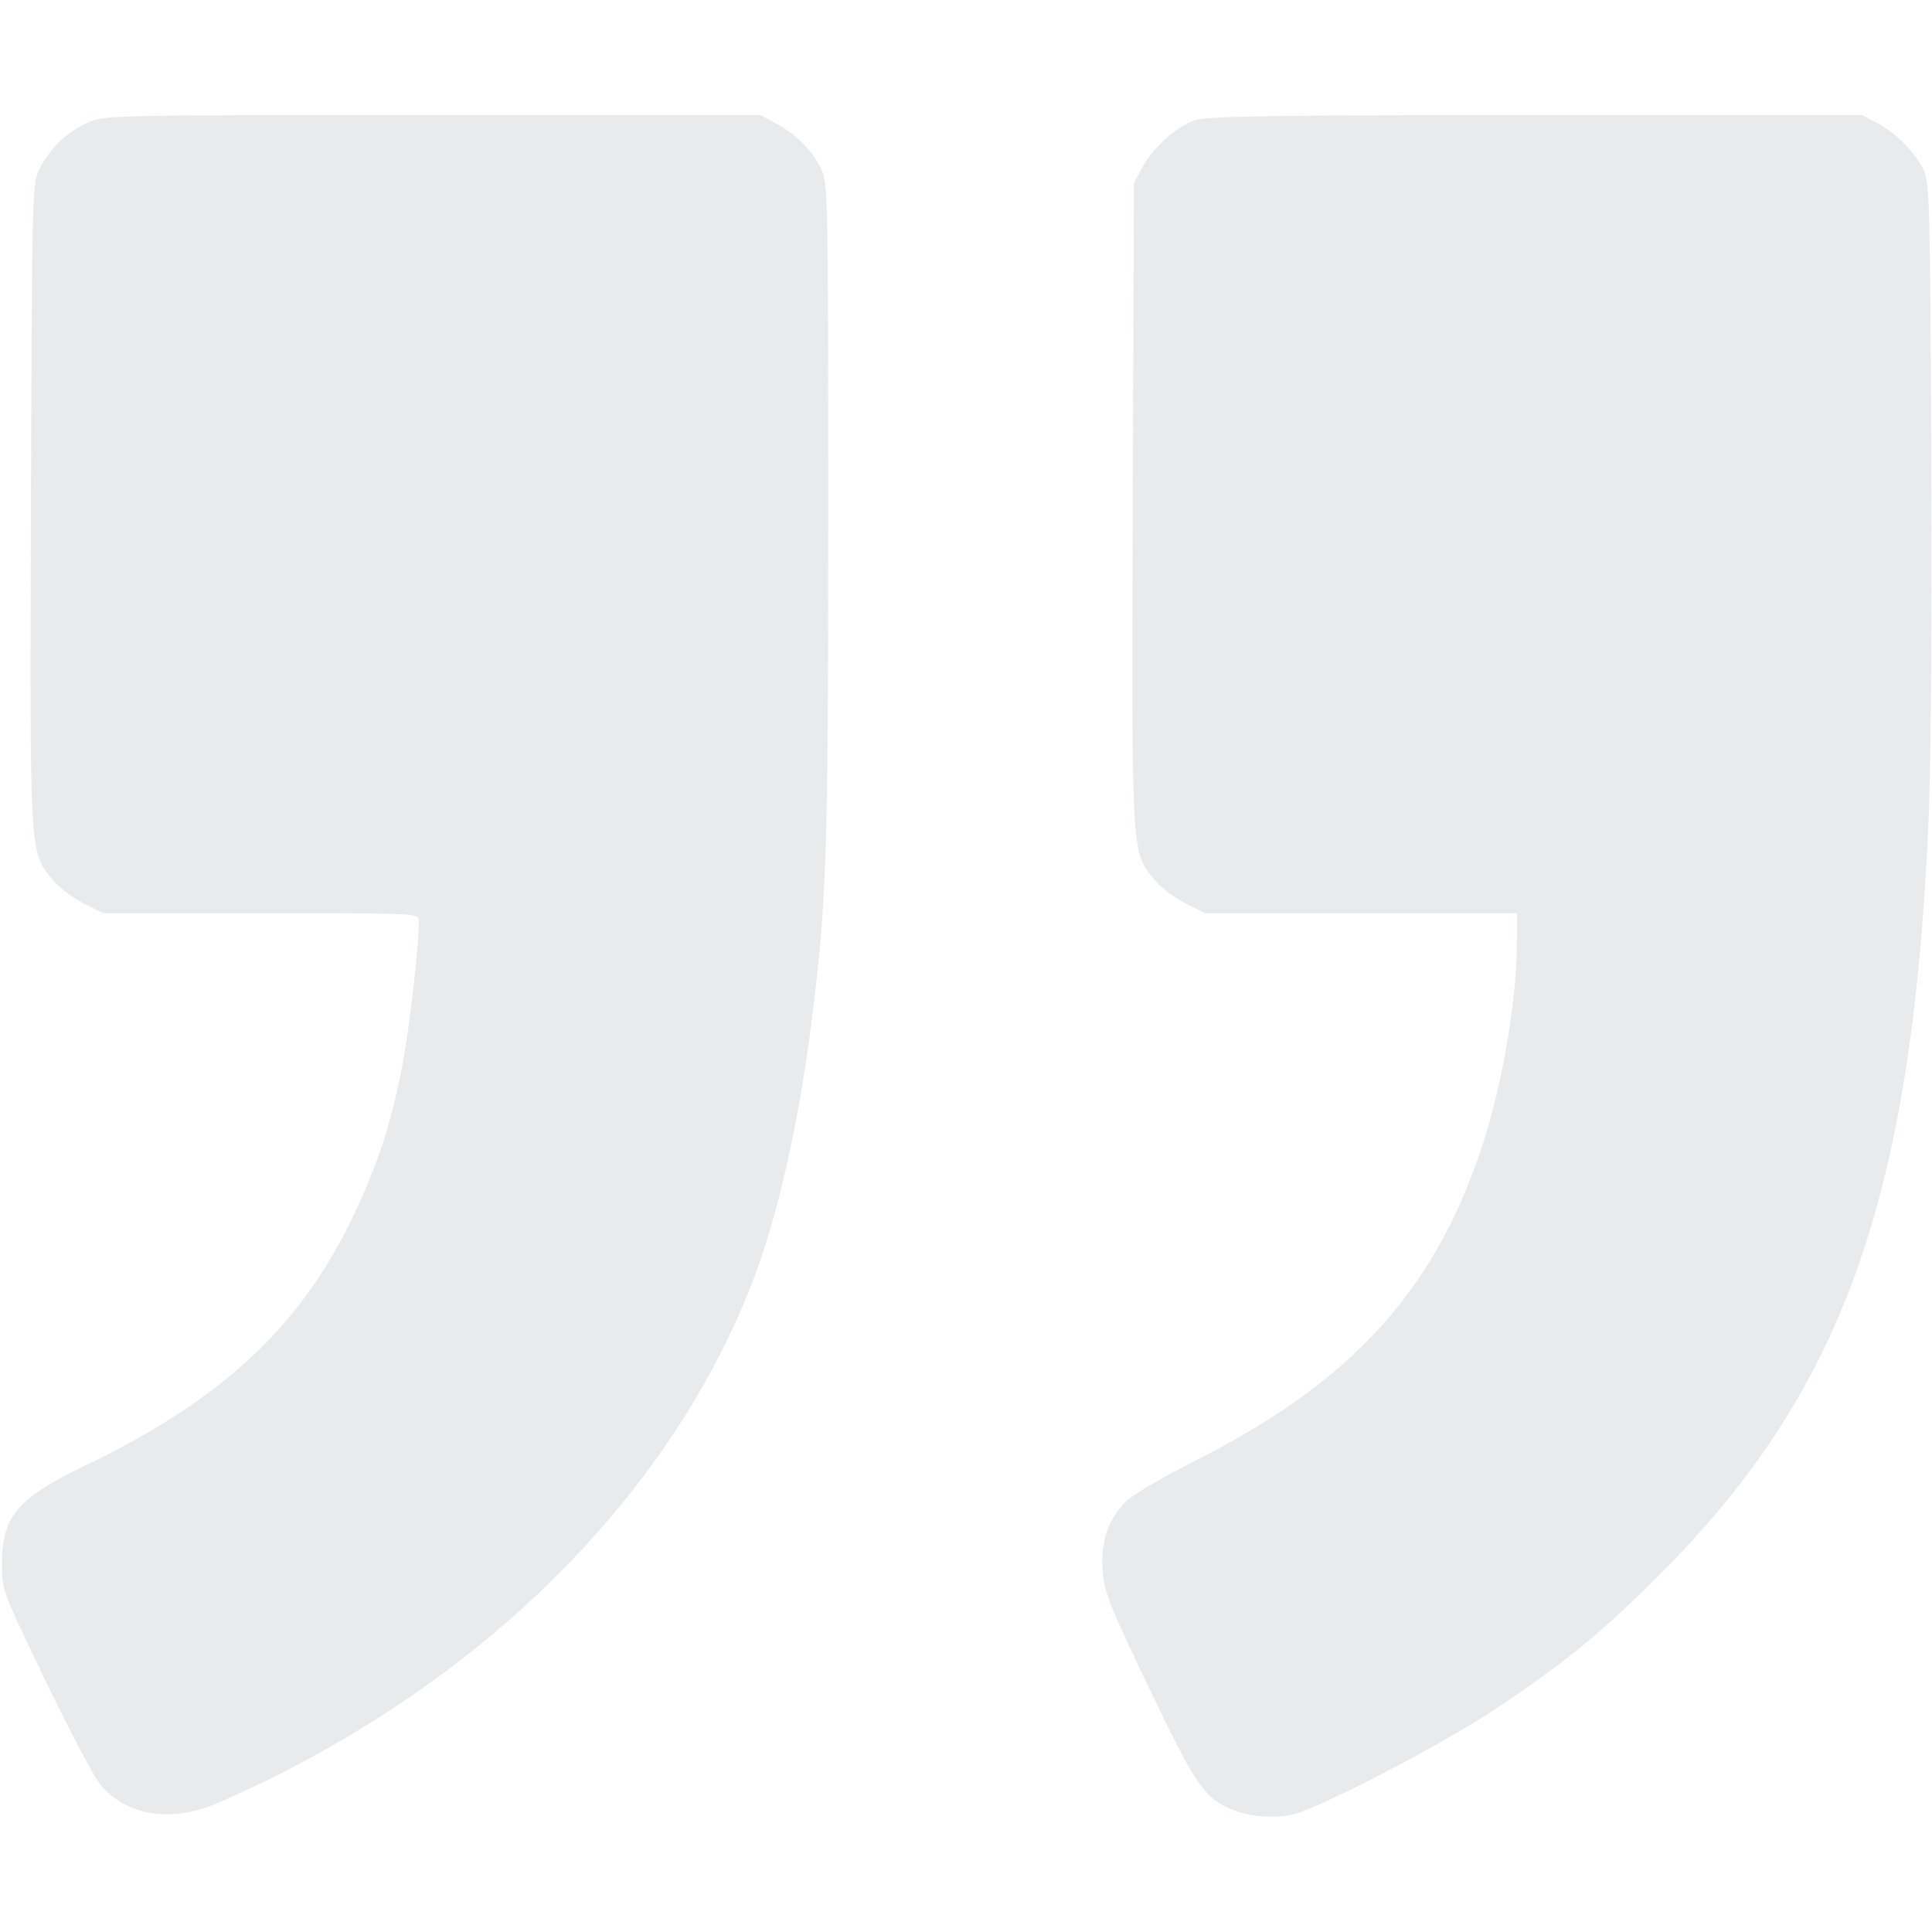 <svg width="50" height="50" viewBox="0 0 50 50" fill="none" xmlns="http://www.w3.org/2000/svg">
<g opacity="0.1" clip-path="url(#clip0_629_123)">
<path d="M33.447 46.963C34.15 46.797 37.324 45.147 38.672 44.248C40.42 43.086 41.406 42.295 42.881 40.82C47.656 36.074 49.463 31.084 49.902 21.436C49.971 20.049 50 16.172 49.98 11.914C49.951 5.244 49.941 4.707 49.775 4.385C49.541 3.926 49.082 3.457 48.594 3.193L48.193 2.979L39.746 2.979C32.842 2.979 31.23 3.008 30.918 3.115C30.439 3.281 29.834 3.828 29.561 4.336L29.346 4.736L29.316 13.076C29.287 22.246 29.277 22.041 29.883 22.773C30.039 22.969 30.4 23.242 30.683 23.379L31.191 23.633L35.224 23.633L39.258 23.633L39.258 24.346C39.258 25.908 38.877 28.105 38.33 29.746C37.09 33.457 34.932 35.801 30.859 37.842C30.068 38.242 29.297 38.691 29.121 38.877C28.672 39.336 28.486 39.902 28.535 40.645C28.574 41.191 28.711 41.543 29.736 43.682C30.937 46.191 31.162 46.533 31.875 46.826C32.314 47.012 32.998 47.07 33.447 46.963Z" fill="#162542"/>
<path d="M5.664 46.65C12.236 43.779 17.246 38.897 19.463 33.203C20.098 31.582 20.664 29.111 20.986 26.562C21.396 23.369 21.436 22.168 21.436 13.281C21.436 5.088 21.426 4.717 21.25 4.365C21.016 3.887 20.596 3.467 20.078 3.193L19.678 2.979L11.182 2.979C2.754 2.979 2.686 2.979 2.246 3.184C1.719 3.428 1.328 3.809 1.035 4.346C0.83 4.736 0.83 4.756 0.801 13.076C0.771 22.246 0.762 22.041 1.367 22.773C1.523 22.969 1.885 23.242 2.168 23.379L2.676 23.633L6.758 23.633C10.732 23.633 10.84 23.633 10.84 23.818C10.84 24.551 10.586 26.709 10.391 27.686C10.088 29.189 9.766 30.156 9.131 31.494C7.783 34.326 5.732 36.23 2.246 37.91C0.449 38.77 0.059 39.228 0.049 40.478C0.049 41.152 0.068 41.191 1.172 43.486C1.787 44.756 2.422 45.967 2.578 46.162C3.271 47.002 4.434 47.188 5.664 46.65Z" fill="#162542"/>
</g>
<defs>
<clipPath id="clip0_629_123">
<rect width="50" height="50" fill="white" transform="translate(50 50) rotate(180)"/>
</clipPath>
</defs>
</svg>
